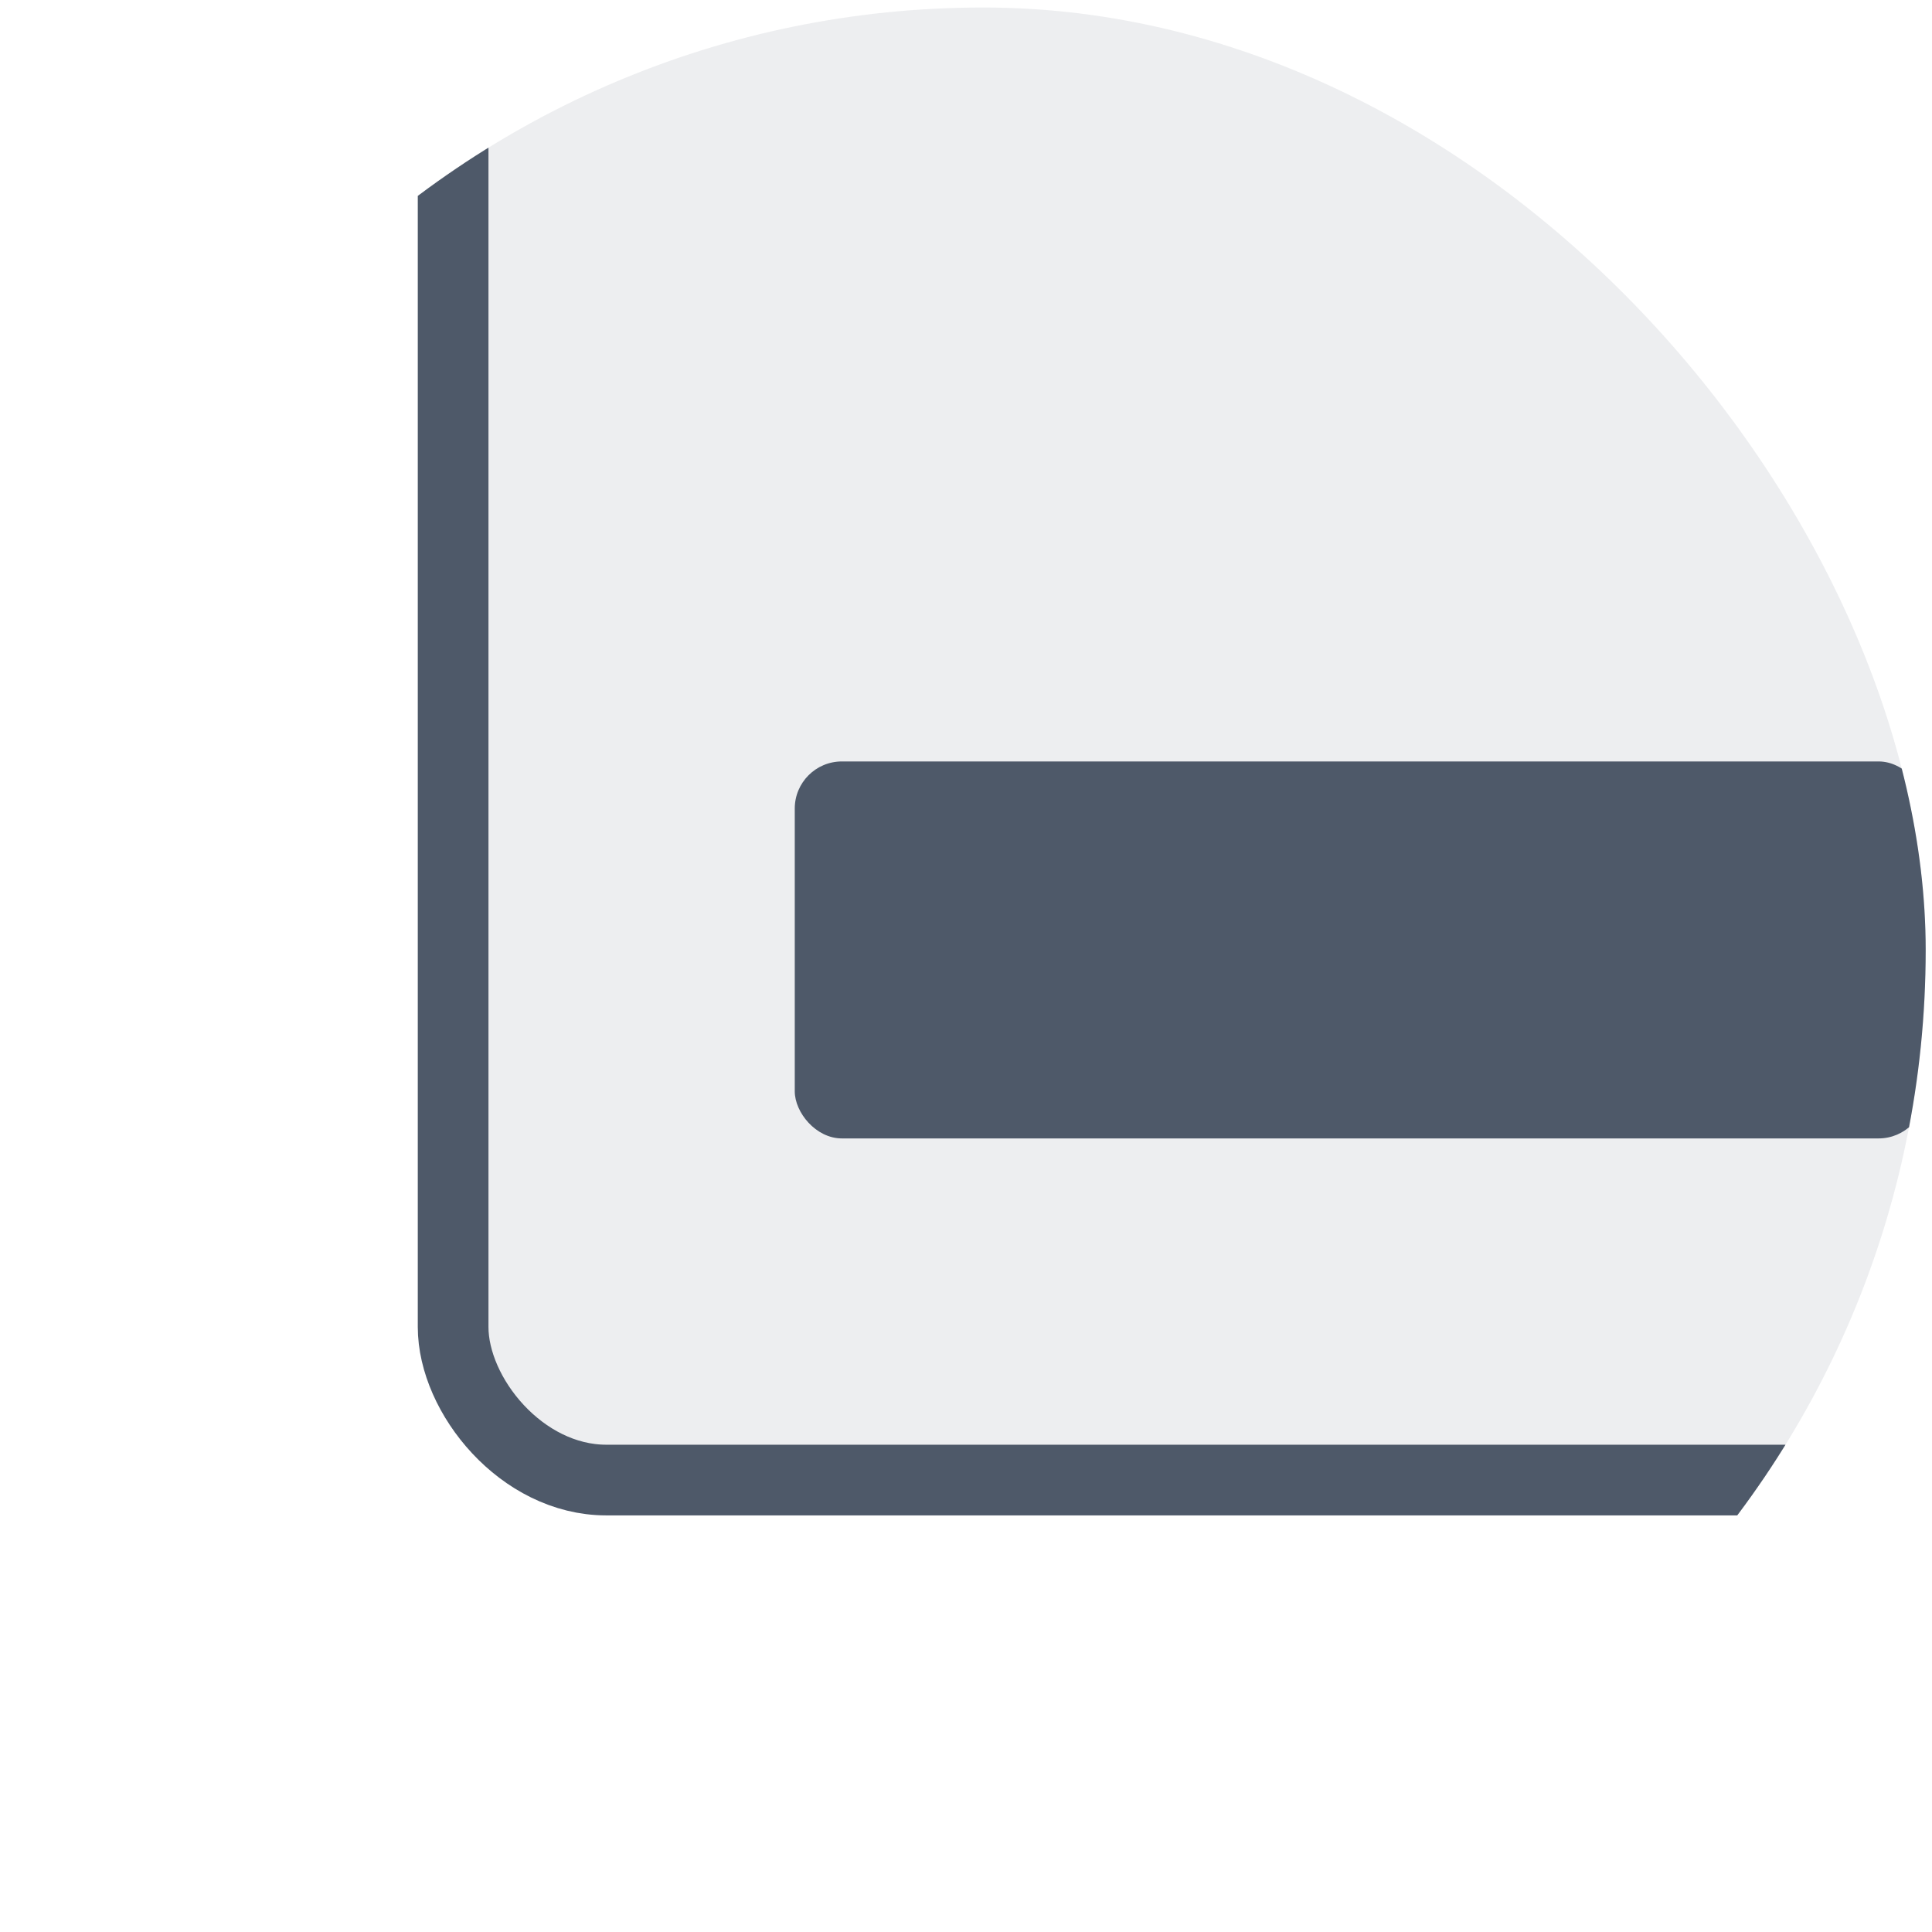 <svg width="41" height="41" viewBox="0 0 41 41" fill="none" xmlns="http://www.w3.org/2000/svg">
<g clip-path="url(#clip0)">
<rect x="9.616" y="-23.091" width="70.5" height="54.5" rx="3.25" fill="#4E5969" fill-opacity="0.1" stroke="#4E5969" stroke-width="1.5"/>
<rect x="16.866" y="16.159" width="24" height="8" rx="1" fill="#4E5969"/>
</g>
<defs>
<clipPath id="clip0">
<rect x="0.866" y="0.159" width="40" height="40" rx="20" fill="white"/>
</clipPath>
</defs>
</svg>
